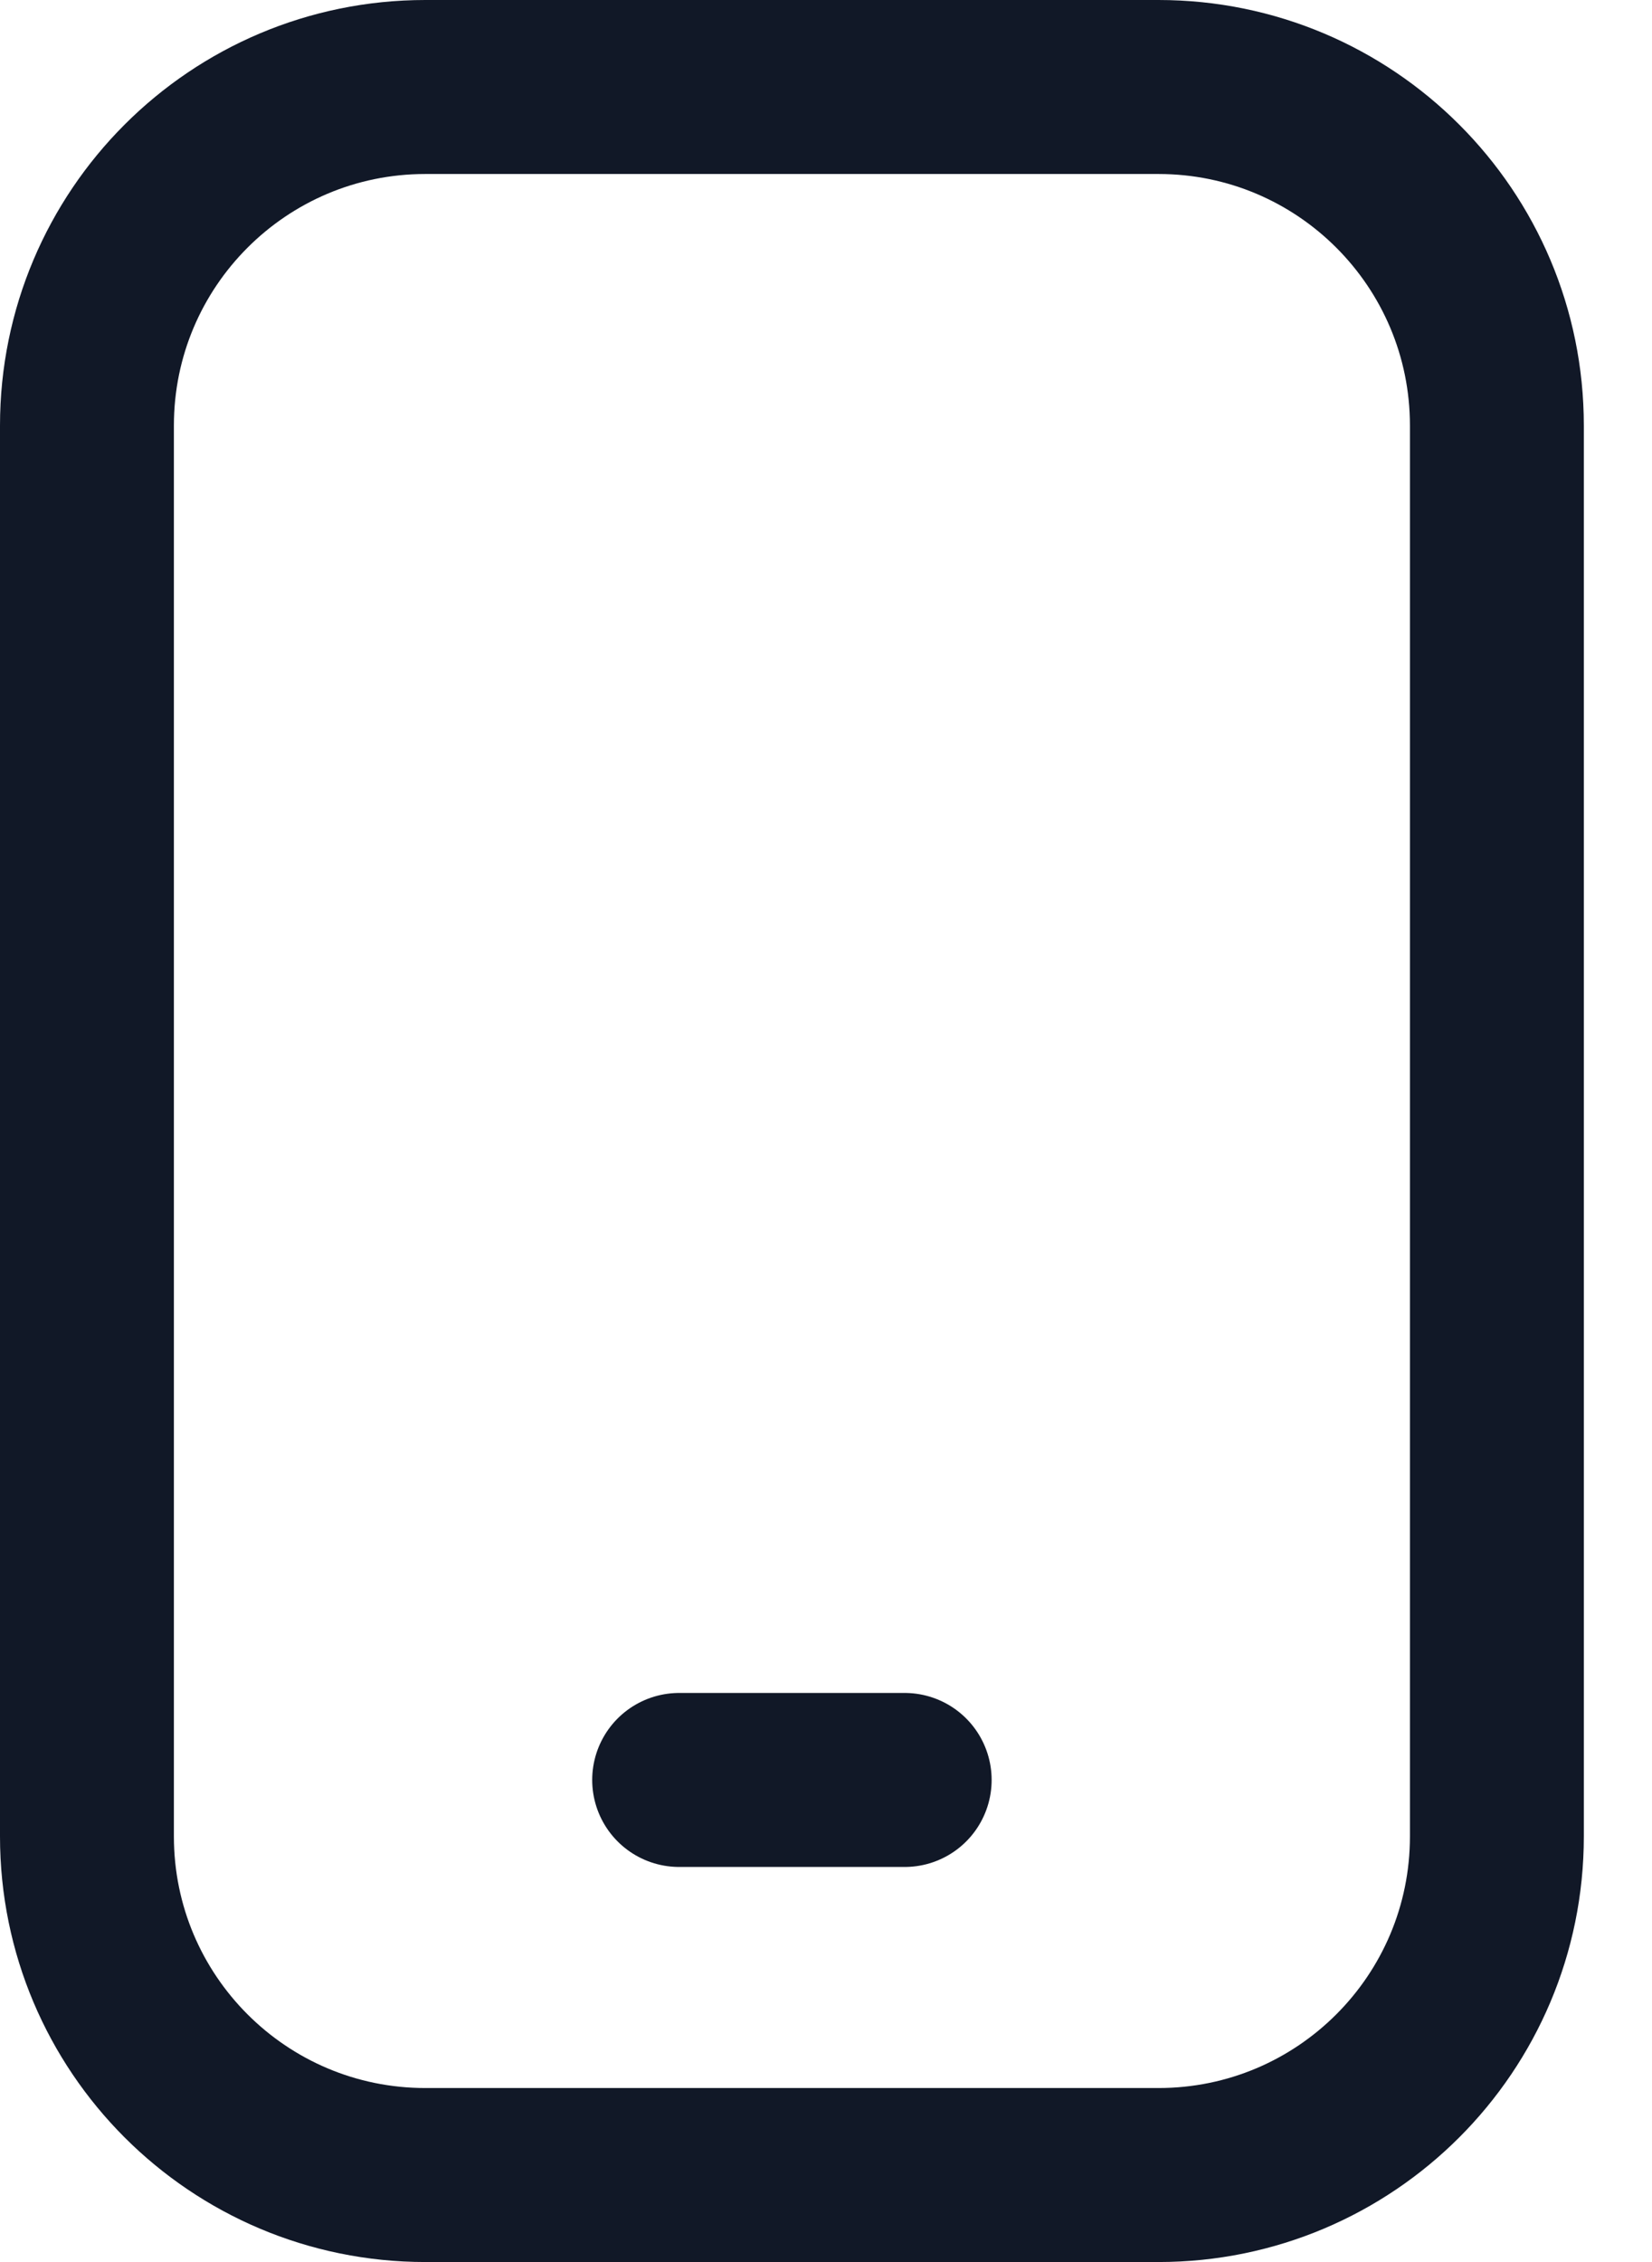 <svg width="19" height="26" viewBox="0 0 19 26" fill="none" xmlns="http://www.w3.org/2000/svg">
<path d="M13.324 1H4.892C2.742 1 1 2.742 1 4.892V21.108C1 23.258 2.742 25 4.892 25H13.324C15.474 25 17.216 23.258 17.216 21.108V4.892C17.216 2.742 15.474 1 13.324 1Z" stroke="#111827" stroke-width="2" stroke-linecap="round" stroke-linejoin="round"/>
<path d="M7.811 20.459H10.405" stroke="#111827" stroke-width="2" stroke-linecap="round" stroke-linejoin="round"/>
</svg>
